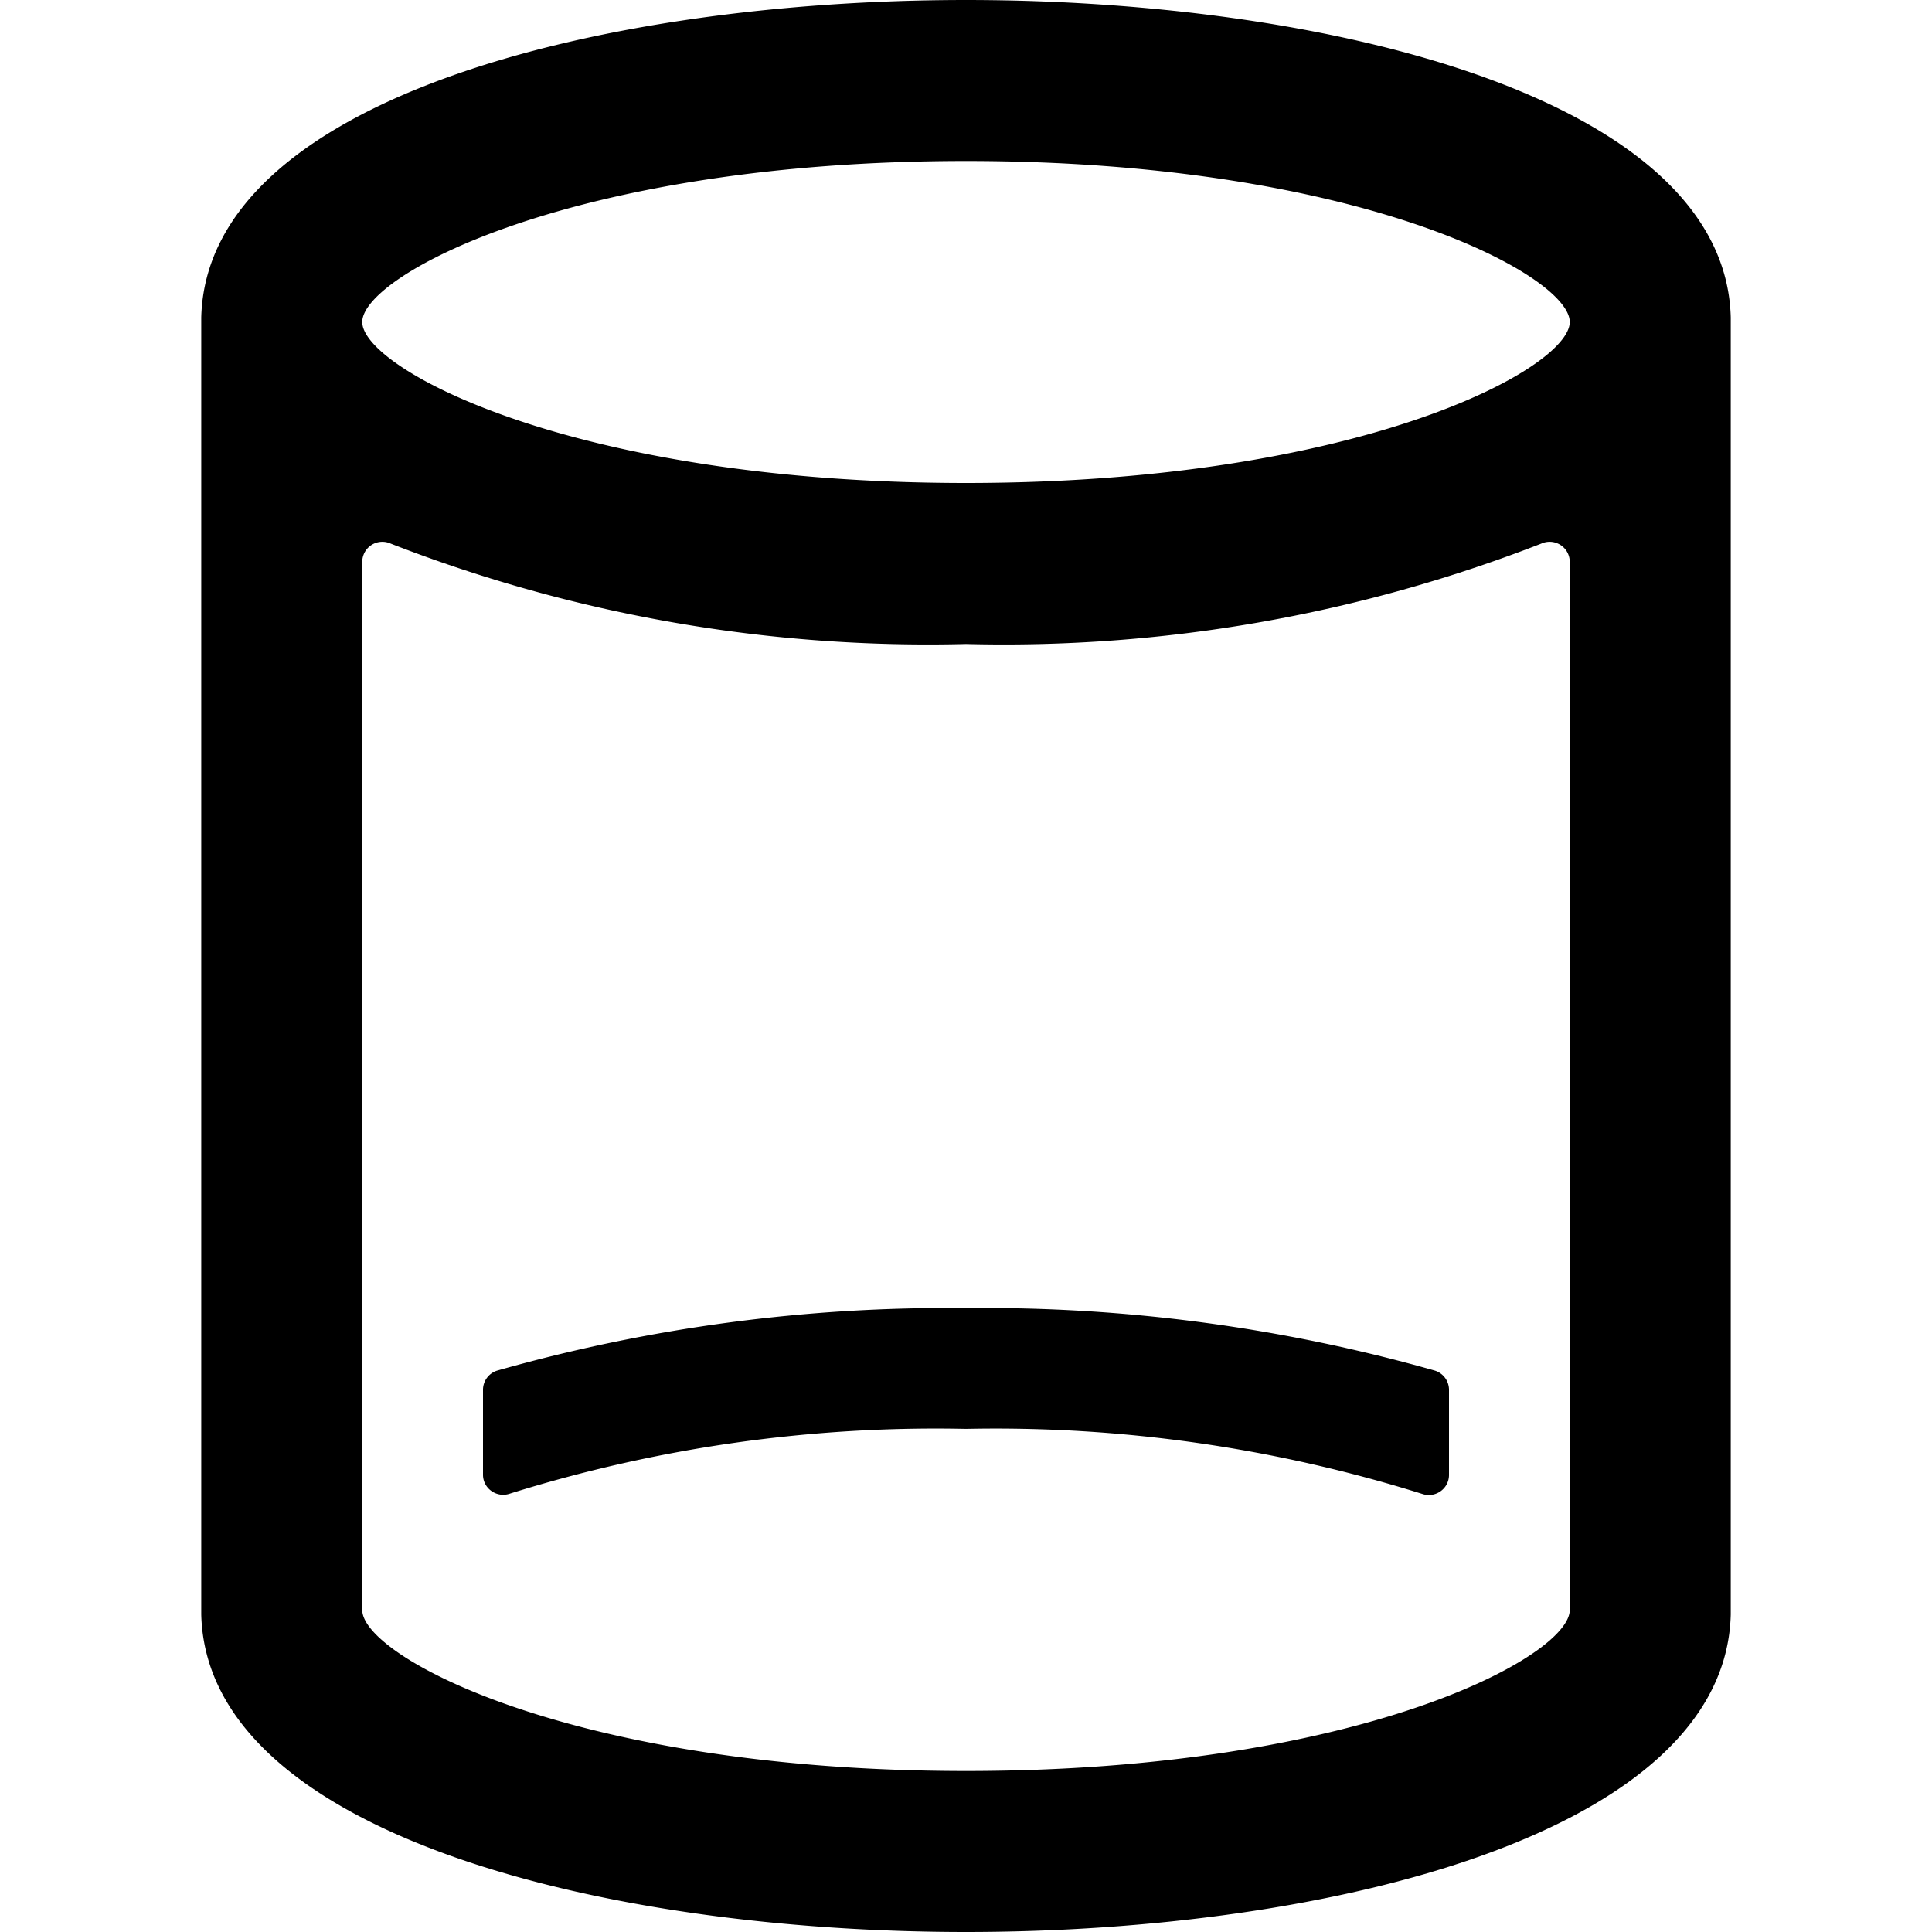 <svg xmlns="http://www.w3.org/2000/svg" viewBox="0 0 24 24"><title>shape-cylinder</title><path d="M6.176,17.026A.25.25,0,0,0,6,17.265v1.057a.247.247,0,0,0,.105.2.251.251,0,0,0,.227.033A17.711,17.711,0,0,1,12,17.75a17.711,17.711,0,0,1,5.668.808.251.251,0,0,0,.227-.033.247.247,0,0,0,.105-.2V17.265a.25.25,0,0,0-.176-.239A20.488,20.488,0,0,0,12,16.25,20.488,20.488,0,0,0,6.176,17.026Z"/><path d="M21.5,4c0-.019,0-.037,0-.055C21.433,1.235,16.545,0,12,0S2.567,1.235,2.5,3.945c0,.018,0,.036,0,.055V20c0,.019,0,.037,0,.055C2.567,22.765,7.455,24,12,24s9.433-1.235,9.5-3.945c0-.018,0-.036,0-.055ZM12,2c4.872,0,7.5,1.42,7.5,2S16.872,6,12,6,4.5,4.58,4.5,4,7.128,2,12,2Zm0,20c-4.872,0-7.5-1.42-7.5-2V6.981a.25.25,0,0,1,.354-.228A18.4,18.4,0,0,0,12,8a18.4,18.4,0,0,0,7.146-1.247.25.25,0,0,1,.354.228V20C19.5,20.58,16.872,22,12,22Z"/></svg>